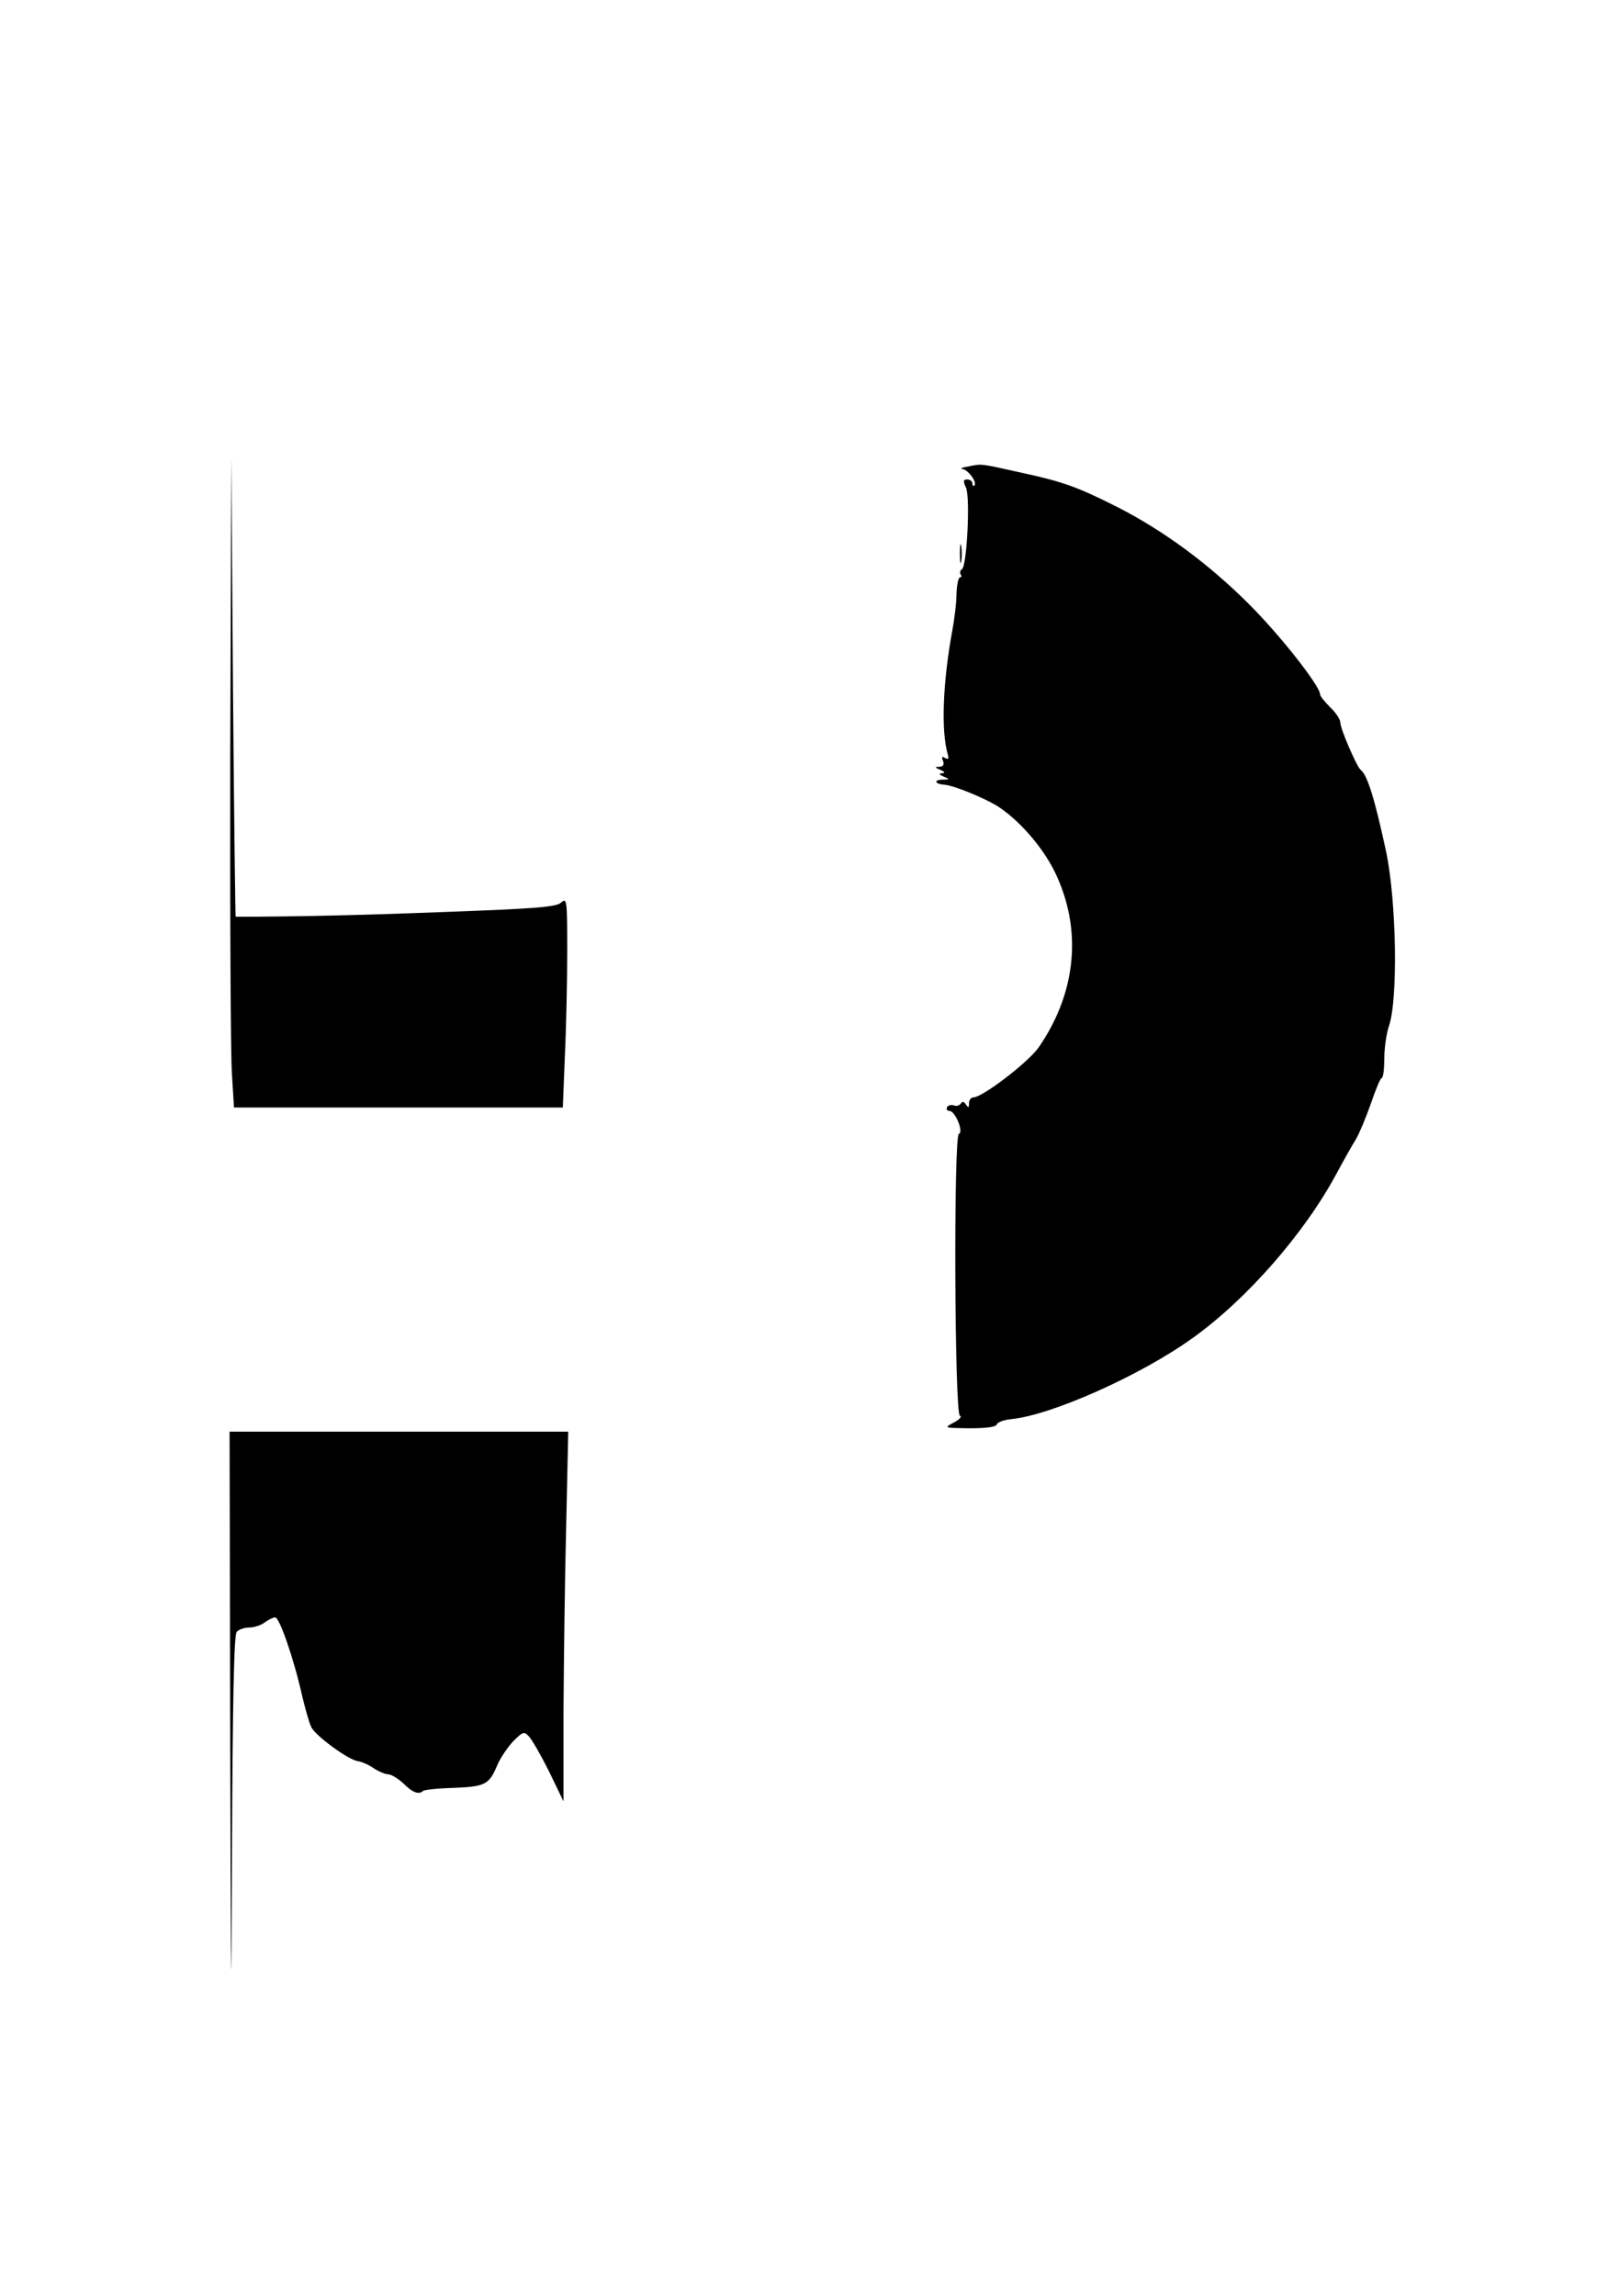 <?xml version="1.0" standalone="no"?>
<!DOCTYPE svg PUBLIC "-//W3C//DTD SVG 20010904//EN"
 "http://www.w3.org/TR/2001/REC-SVG-20010904/DTD/svg10.dtd">
<svg version="1.0" xmlns="http://www.w3.org/2000/svg"
 width="473pt" height="680pt" viewBox="0 0 473 680"
 preserveAspectRatio="xMidYMid meet">

<g transform="translate(0,680) scale(0.1,-0.1)"
fill="#000000" stroke="none">
<path d="M682 4580 c-1 -476 1 -909 5 -962 l6 -98 487 0 487 0 6 152 c4 83 7
223 7 311 0 152 -1 159 -18 144 -14 -13 -71 -18 -347 -28 -263 -10 -447 -14
-617 -14 -1 0 -5 306 -8 680 l-5 680 -3 -865z"/>
<path d="M2870 5419 c-19 -3 -28 -7 -20 -8 17 -1 45 -40 36 -49 -3 -3 -6 0 -6
6 0 7 -7 12 -15 12 -12 0 -13 -5 -4 -24 13 -28 3 -233 -12 -242 -5 -3 -7 -10
-4 -15 4 -5 3 -9 -2 -9 -4 0 -9 -21 -10 -47 0 -27 -6 -75 -12 -108 -29 -157
-34 -299 -14 -369 4 -13 2 -16 -8 -11 -9 6 -11 3 -6 -8 4 -12 1 -17 -11 -18
-14 0 -14 -2 3 -9 14 -6 15 -9 5 -10 -10 -1 -9 -4 5 -10 19 -8 18 -9 -4 -9
-27 -1 -22 -13 6 -15 27 -2 113 -37 155 -62 65 -41 135 -121 172 -196 82 -169
65 -356 -47 -519 -30 -44 -167 -149 -194 -149 -7 0 -13 -8 -13 -17 0 -14 -2
-15 -9 -4 -6 9 -11 10 -15 3 -4 -6 -13 -9 -20 -6 -8 3 -17 1 -21 -5 -3 -6 0
-11 7 -11 17 0 43 -63 28 -68 -16 -6 -13 -829 3 -835 7 -2 -1 -11 -18 -20 -30
-16 -30 -16 47 -17 49 0 78 4 80 11 2 7 22 14 43 16 120 12 384 130 537 240
162 116 333 312 428 490 20 37 45 82 56 99 10 17 30 65 44 105 14 41 28 76 33
77 4 2 7 28 7 57 0 30 6 74 14 97 27 80 22 366 -8 513 -34 158 -56 230 -76
245 -11 8 -60 121 -60 139 0 10 -13 30 -30 46 -16 16 -30 33 -30 38 0 25 -117
174 -210 267 -120 120 -253 218 -390 288 -119 60 -161 75 -280 101 -127 28
-120 28 -160 20z"/>
<path d="M2843 5160 c0 -25 2 -35 4 -22 2 12 2 32 0 45 -2 12 -4 2 -4 -23z"/>
<path d="M682 1618 c2 -778 3 -831 5 -304 2 452 6 643 14 653 6 7 23 13 38 13
14 0 35 7 45 15 11 8 25 15 31 15 13 0 56 -125 80 -233 9 -37 20 -78 27 -92
11 -25 112 -99 139 -101 8 -1 28 -9 43 -19 16 -11 37 -20 47 -20 10 -1 30 -14
45 -28 26 -26 45 -33 57 -21 3 3 44 8 92 9 94 4 104 10 129 70 9 20 30 51 46
68 28 28 32 30 46 15 9 -9 36 -56 60 -104 l43 -89 0 270 c1 149 4 395 8 548
l6 277 -501 0 -502 0 2 -942z"/>
</g>
</svg>
